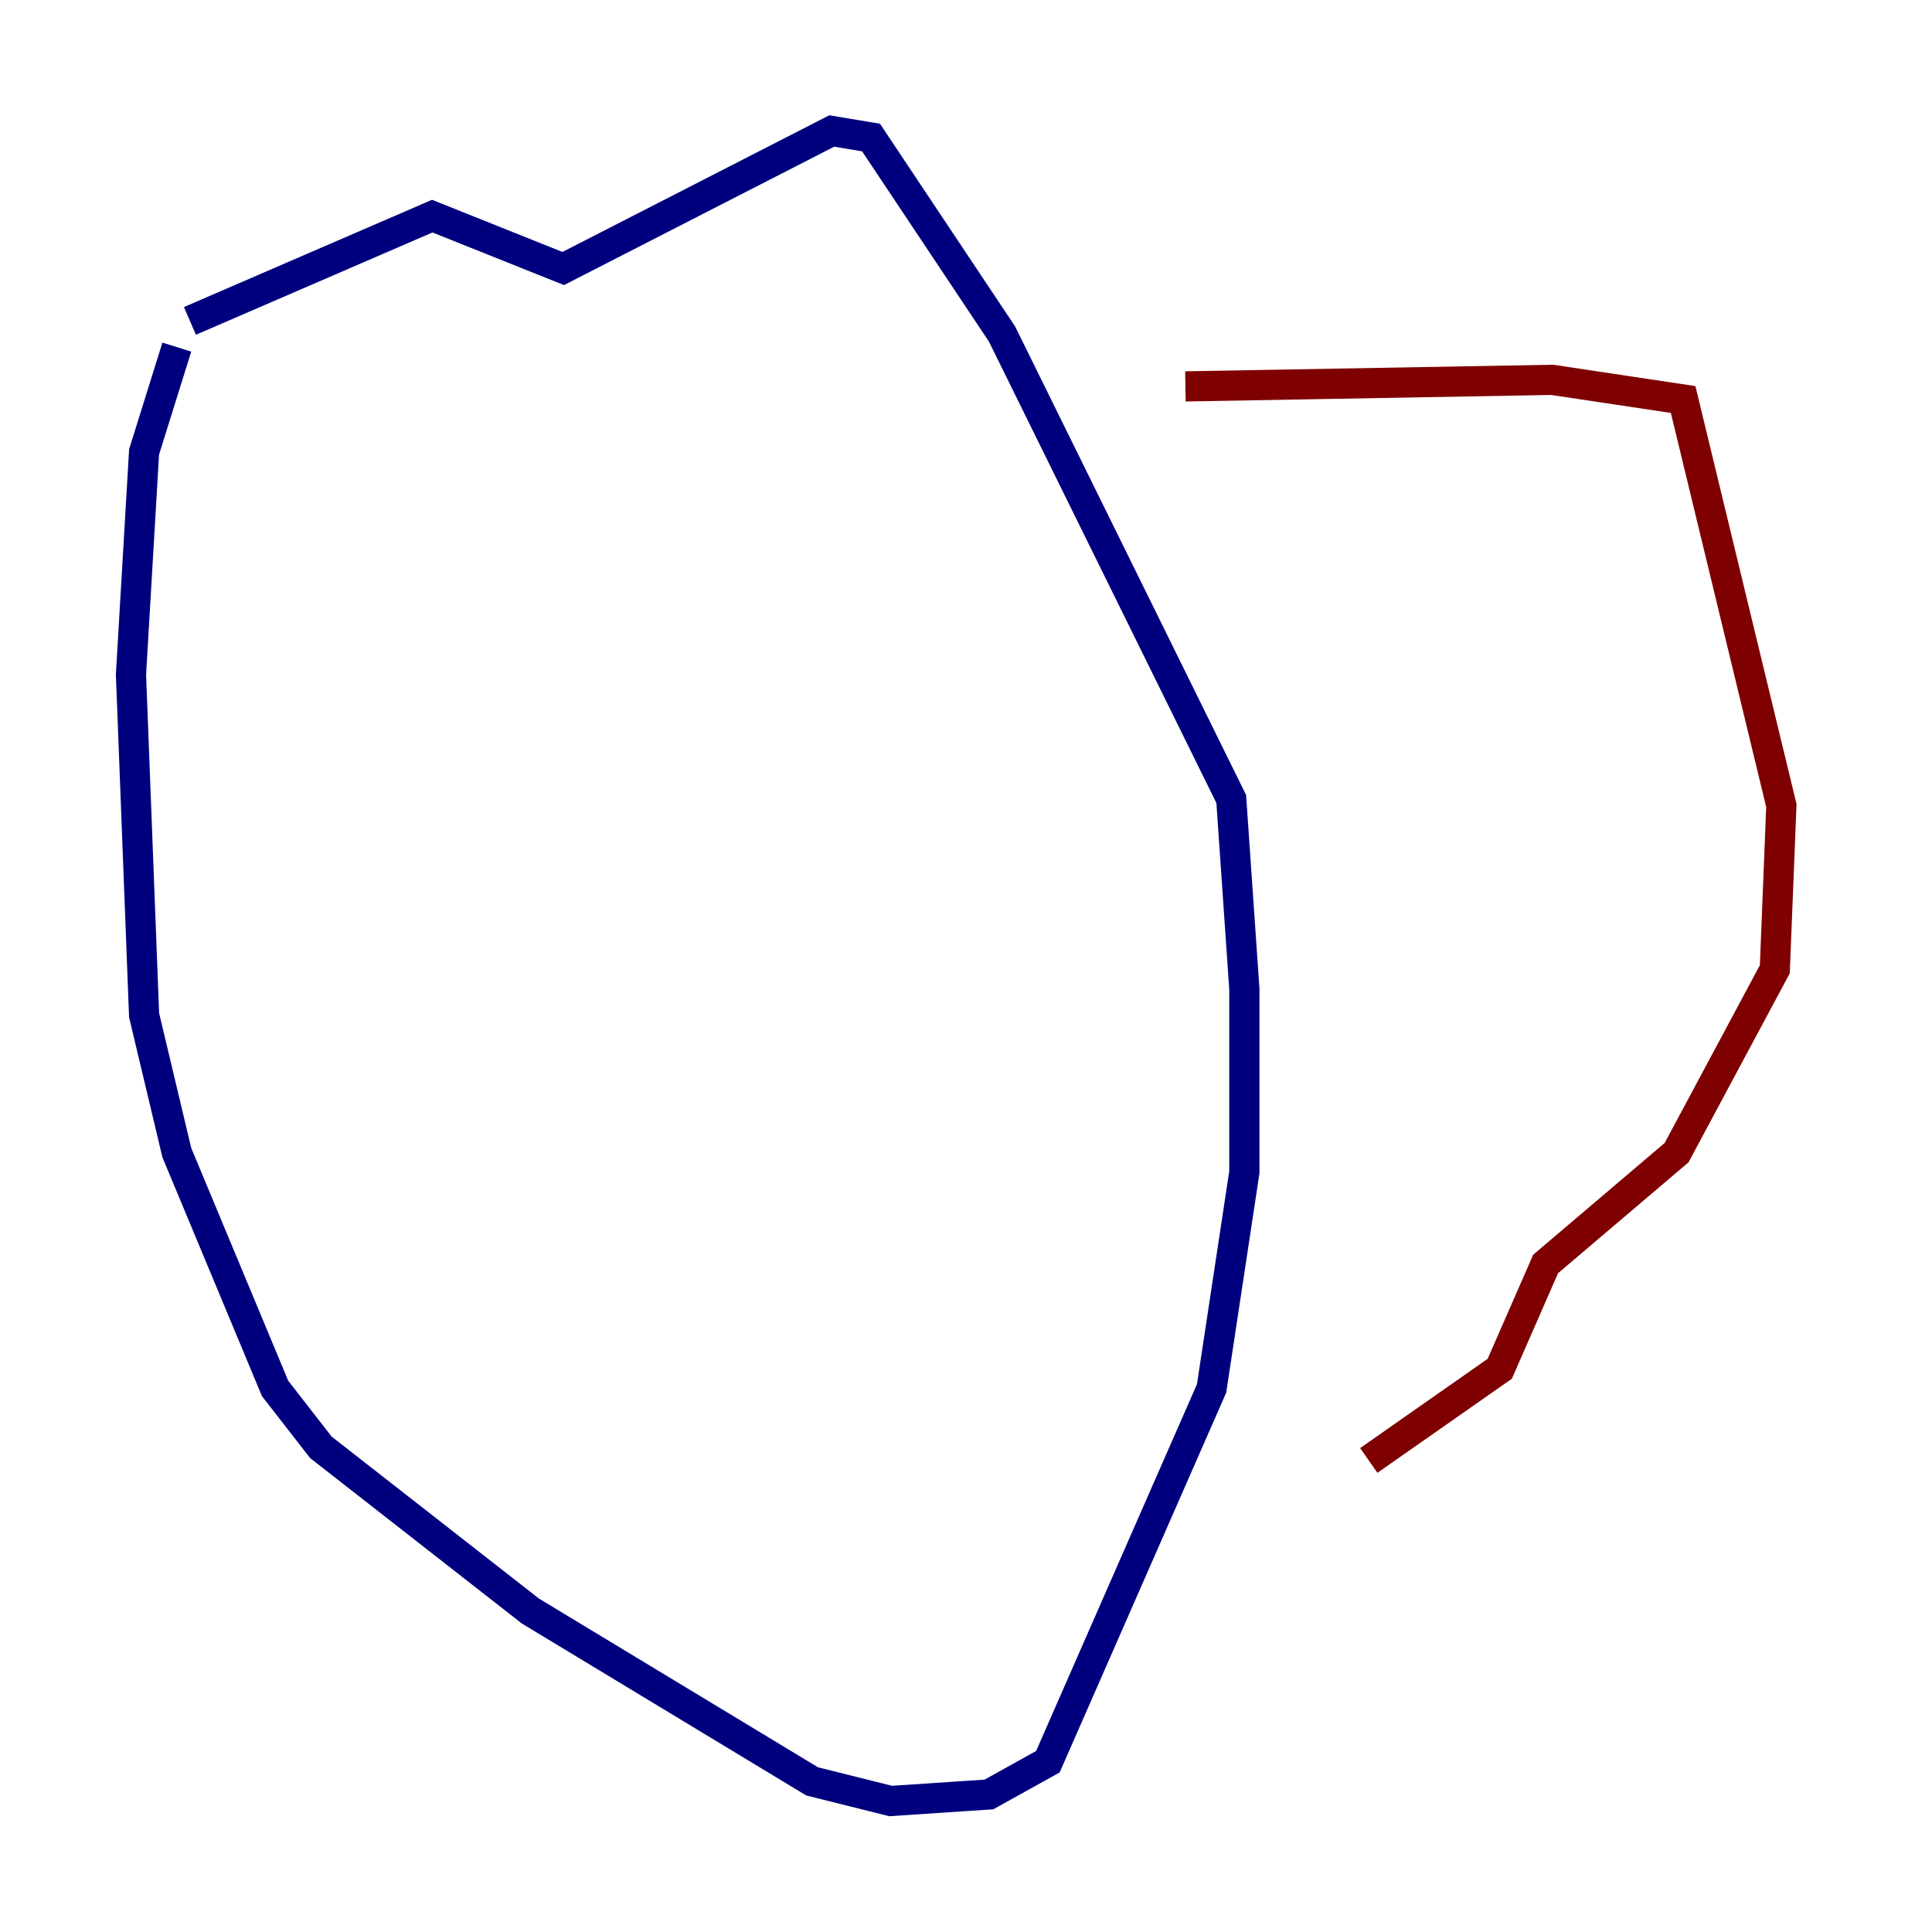 <?xml version="1.0" encoding="utf-8" ?>
<svg baseProfile="tiny" height="128" version="1.2" viewBox="0,0,128,128" width="128" xmlns="http://www.w3.org/2000/svg" xmlns:ev="http://www.w3.org/2001/xml-events" xmlns:xlink="http://www.w3.org/1999/xlink"><defs /><polyline fill="none" points="11.715,22.997 9.546,29.939 8.678,44.691 9.546,67.254 11.715,76.366 18.224,91.986 21.261,95.891 35.146,106.739 53.803,118.02 59.01,119.322 65.519,118.888 69.424,116.719 80.271,91.986 82.441,77.668 82.441,65.519 81.573,52.936 66.386,22.129 57.709,9.112 55.105,8.678 37.315,17.79 28.637,14.319 12.583,21.261" stroke="#00007f" stroke-width="2" /><polyline fill="none" points="78.536,25.6 102.834,25.166 111.512,26.468 118.02,53.37 117.586,64.217 111.078,76.366 102.4,83.742 99.363,90.685 90.685,96.759" stroke="#7f0000" stroke-width="2" /></svg>